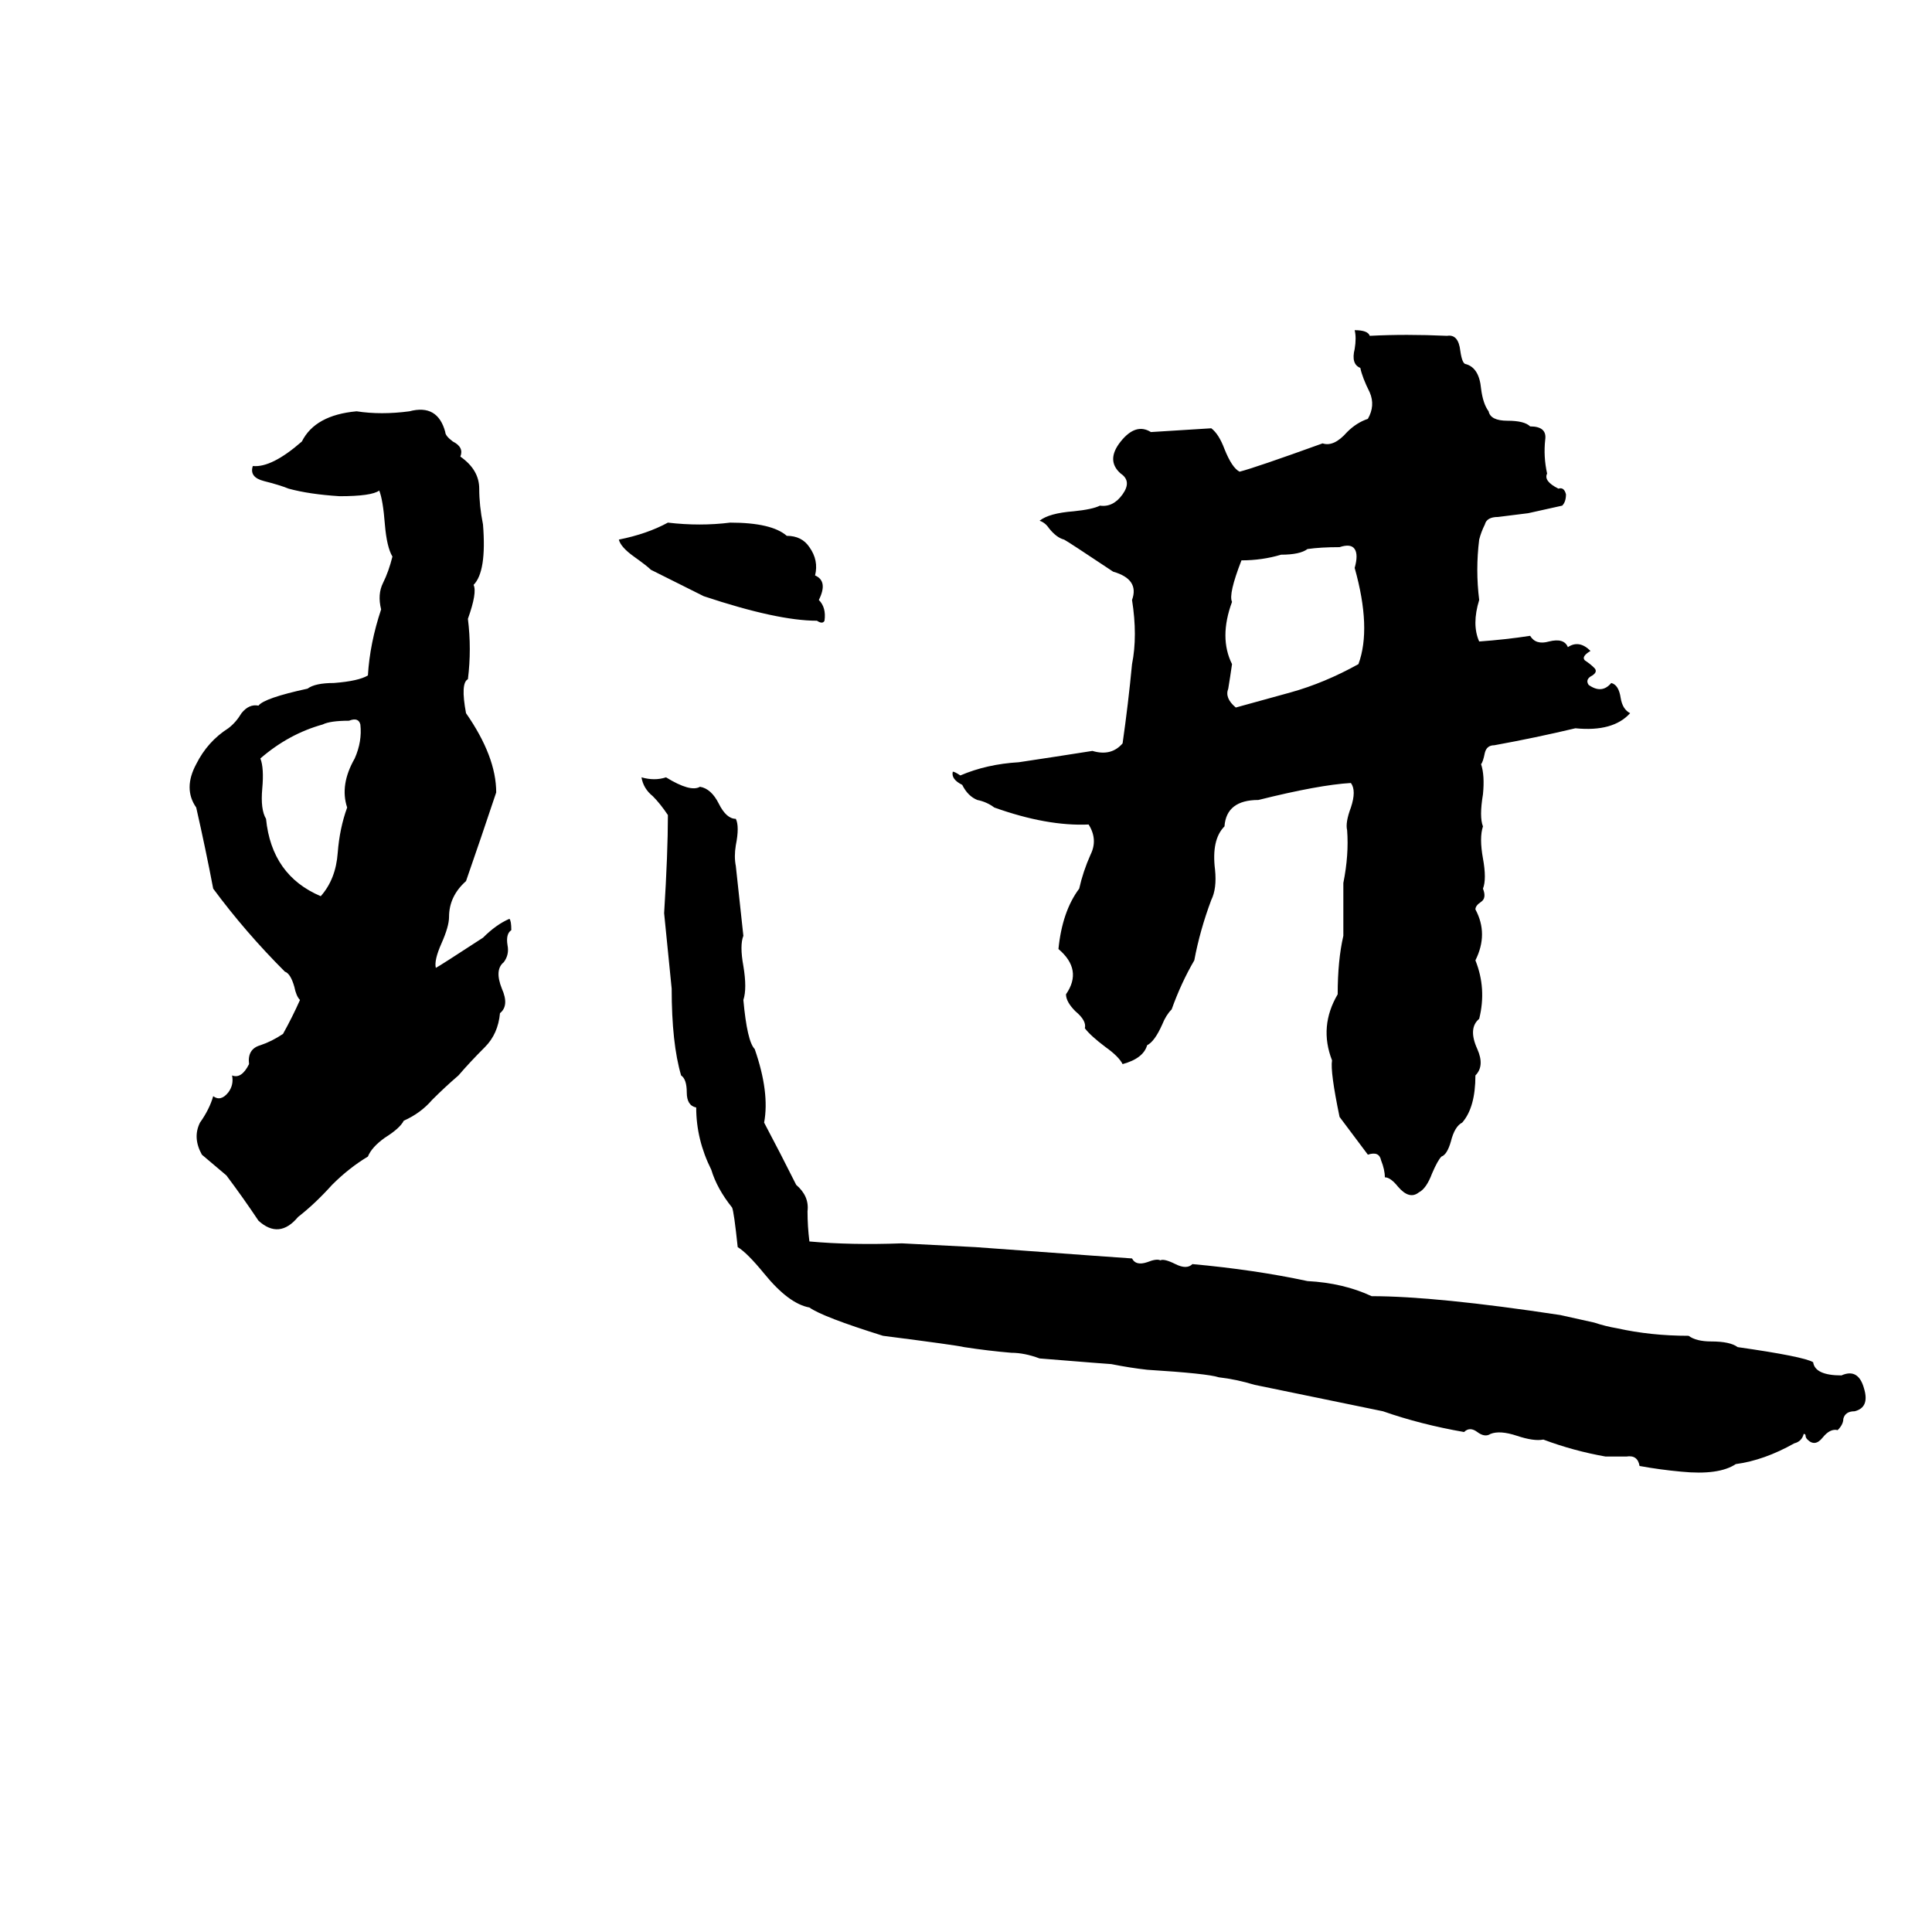<svg xmlns="http://www.w3.org/2000/svg" viewBox="0 -800 1024 1024">
	<path fill="#000000" d="M718 -625Q725 -625 726 -622Q745 -623 767 -622Q773 -623 774 -614Q775 -607 777 -607Q784 -605 785 -594Q786 -586 789 -582Q790 -577 799 -577Q808 -577 811 -574Q820 -574 819 -567Q818 -558 820 -549Q818 -545 826 -541Q829 -542 830 -538Q830 -534 828 -532Q819 -530 810 -528Q802 -527 794 -526Q788 -526 787 -522Q785 -518 784 -514Q782 -498 784 -482Q780 -469 784 -460Q798 -461 811 -463Q814 -458 821 -460Q829 -462 831 -457Q837 -461 843 -455Q838 -452 840 -450Q843 -448 845 -446Q847 -444 844 -442Q840 -440 842 -437Q849 -432 854 -438Q858 -437 859 -430Q860 -424 864 -422Q855 -412 835 -414Q814 -409 792 -405Q788 -405 787 -401Q786 -396 785 -395Q787 -389 786 -379Q784 -367 786 -362Q784 -356 786 -345Q788 -334 786 -329Q788 -324 785 -322Q782 -320 782 -318Q789 -305 782 -291Q788 -276 784 -260Q778 -255 783 -244Q787 -235 782 -230Q782 -213 775 -205Q771 -203 769 -195Q767 -188 764 -187Q762 -185 759 -178Q756 -170 752 -168Q747 -164 741 -171Q737 -176 734 -176Q734 -180 732 -185Q731 -190 725 -188L710 -208Q705 -232 706 -238Q699 -256 709 -273Q709 -291 712 -304Q712 -318 712 -332Q715 -347 714 -360Q713 -364 716 -372Q719 -381 716 -385Q699 -384 667 -376Q650 -376 649 -362Q642 -355 644 -339Q645 -329 642 -323Q636 -307 633 -291Q626 -279 621 -265Q618 -262 616 -257Q612 -248 608 -246Q606 -239 595 -236Q593 -240 586 -245Q578 -251 575 -255Q576 -259 570 -264Q565 -269 565 -273Q574 -286 561 -297Q563 -317 572 -329Q574 -338 578 -347Q582 -355 577 -363Q555 -362 527 -372Q523 -375 518 -376Q513 -378 510 -384Q504 -387 505 -391Q506 -391 509 -389Q523 -395 540 -396Q560 -399 579 -402Q589 -399 595 -406Q598 -427 600 -448Q603 -463 600 -482Q604 -493 590 -497Q566 -513 564 -514Q560 -515 556 -520Q554 -523 551 -524Q556 -528 569 -529Q579 -530 583 -532Q590 -531 595 -538Q600 -545 594 -549Q586 -556 594 -566Q602 -576 610 -571Q626 -572 642 -573Q646 -570 649 -562Q653 -552 657 -550Q665 -552 701 -565Q707 -563 714 -571Q719 -576 725 -578Q729 -585 726 -592Q722 -600 721 -605Q716 -607 718 -615Q719 -621 718 -625ZM189 -582Q202 -580 217 -582Q232 -586 236 -571Q236 -569 240 -566Q246 -563 244 -558Q254 -551 254 -541Q254 -532 256 -522Q258 -497 251 -490Q253 -486 248 -472Q250 -456 248 -440Q244 -438 247 -422Q263 -399 263 -380Q255 -356 247 -333Q238 -325 238 -314Q238 -309 234 -300Q230 -291 231 -287Q233 -288 256 -303Q263 -310 270 -313Q271 -312 271 -307Q268 -305 269 -299Q270 -294 267 -290Q262 -286 266 -276Q270 -267 265 -263Q264 -252 257 -245Q249 -237 243 -230Q236 -224 229 -217Q223 -210 214 -206Q212 -202 204 -197Q197 -192 195 -187Q185 -181 176 -172Q167 -162 158 -155Q148 -143 137 -153Q129 -165 120 -177L107 -188Q102 -197 106 -205Q111 -212 113 -219Q117 -216 121 -221Q124 -225 123 -230Q128 -228 132 -236Q131 -244 138 -246Q144 -248 150 -252Q155 -261 159 -270Q157 -272 156 -277Q154 -284 151 -285Q130 -306 113 -329Q109 -350 104 -372Q97 -382 104 -395Q110 -407 121 -414Q125 -417 128 -422Q132 -427 137 -426Q140 -430 163 -435Q167 -438 177 -438Q190 -439 195 -442Q196 -459 202 -477Q200 -485 203 -491Q206 -497 208 -505Q205 -510 204 -522Q203 -535 201 -540Q197 -537 180 -537Q164 -538 153 -541Q148 -543 140 -545Q132 -547 134 -553Q144 -552 160 -566Q167 -580 189 -582ZM354 -523Q371 -521 387 -523Q409 -523 417 -516Q425 -516 429 -510Q434 -503 432 -495Q439 -492 434 -482Q438 -478 437 -471Q436 -469 433 -471Q412 -471 373 -484Q359 -491 345 -498Q343 -500 336 -505Q329 -510 328 -514Q343 -517 354 -523ZM693 -509Q689 -506 679 -506Q669 -503 658 -503Q651 -485 653 -481Q646 -462 653 -448Q652 -441 651 -435Q649 -430 655 -425L684 -433Q702 -438 720 -448Q727 -467 718 -499Q720 -506 718 -509Q716 -512 710 -510Q700 -510 693 -509ZM185 -418Q175 -418 171 -416Q153 -411 138 -398Q140 -393 139 -382Q138 -371 141 -366Q144 -336 170 -325Q178 -334 179 -348Q180 -361 184 -372Q180 -384 188 -398Q192 -407 191 -416Q190 -420 185 -418ZM340 -388Q347 -386 353 -388Q366 -380 371 -383Q377 -382 381 -374Q385 -366 390 -366Q392 -362 390 -352Q389 -346 390 -341Q392 -322 394 -304Q392 -299 394 -288Q396 -276 394 -270Q396 -248 400 -244Q408 -221 405 -205Q414 -188 422 -172Q429 -166 428 -158Q428 -150 429 -142Q451 -140 478 -141Q498 -140 517 -139Q599 -133 600 -133Q602 -129 608 -131Q613 -133 615 -132Q617 -133 623 -130Q629 -127 632 -130Q665 -127 693 -121Q712 -120 727 -113Q761 -113 827 -103L845 -99Q851 -97 857 -96Q875 -92 895 -92Q899 -89 907 -89Q917 -89 921 -86Q956 -81 961 -78Q962 -71 976 -71Q985 -75 988 -64Q991 -54 983 -52Q978 -52 977 -48Q977 -45 974 -42Q970 -43 966 -38Q962 -33 958 -37Q957 -38 957 -39Q957 -40 956 -40Q955 -36 951 -35Q935 -26 920 -24Q911 -18 891 -20Q880 -21 869 -23Q868 -29 862 -28Q856 -28 851 -28Q834 -31 818 -37Q813 -36 804 -39Q795 -42 790 -40Q787 -38 783 -41Q779 -44 776 -41Q753 -45 733 -52Q699 -59 665 -66Q655 -69 646 -70Q640 -72 608 -74Q599 -75 589 -77Q588 -77 551 -80Q543 -83 536 -83Q524 -84 511 -86Q507 -87 468 -92Q436 -102 429 -107Q418 -109 405 -125Q396 -136 391 -139Q389 -158 388 -160Q380 -170 377 -180Q369 -196 369 -213Q364 -214 364 -221Q364 -228 361 -230Q356 -247 356 -276Q354 -296 352 -316Q354 -348 354 -368Q350 -374 346 -378Q341 -382 340 -388Z"/>
</svg>